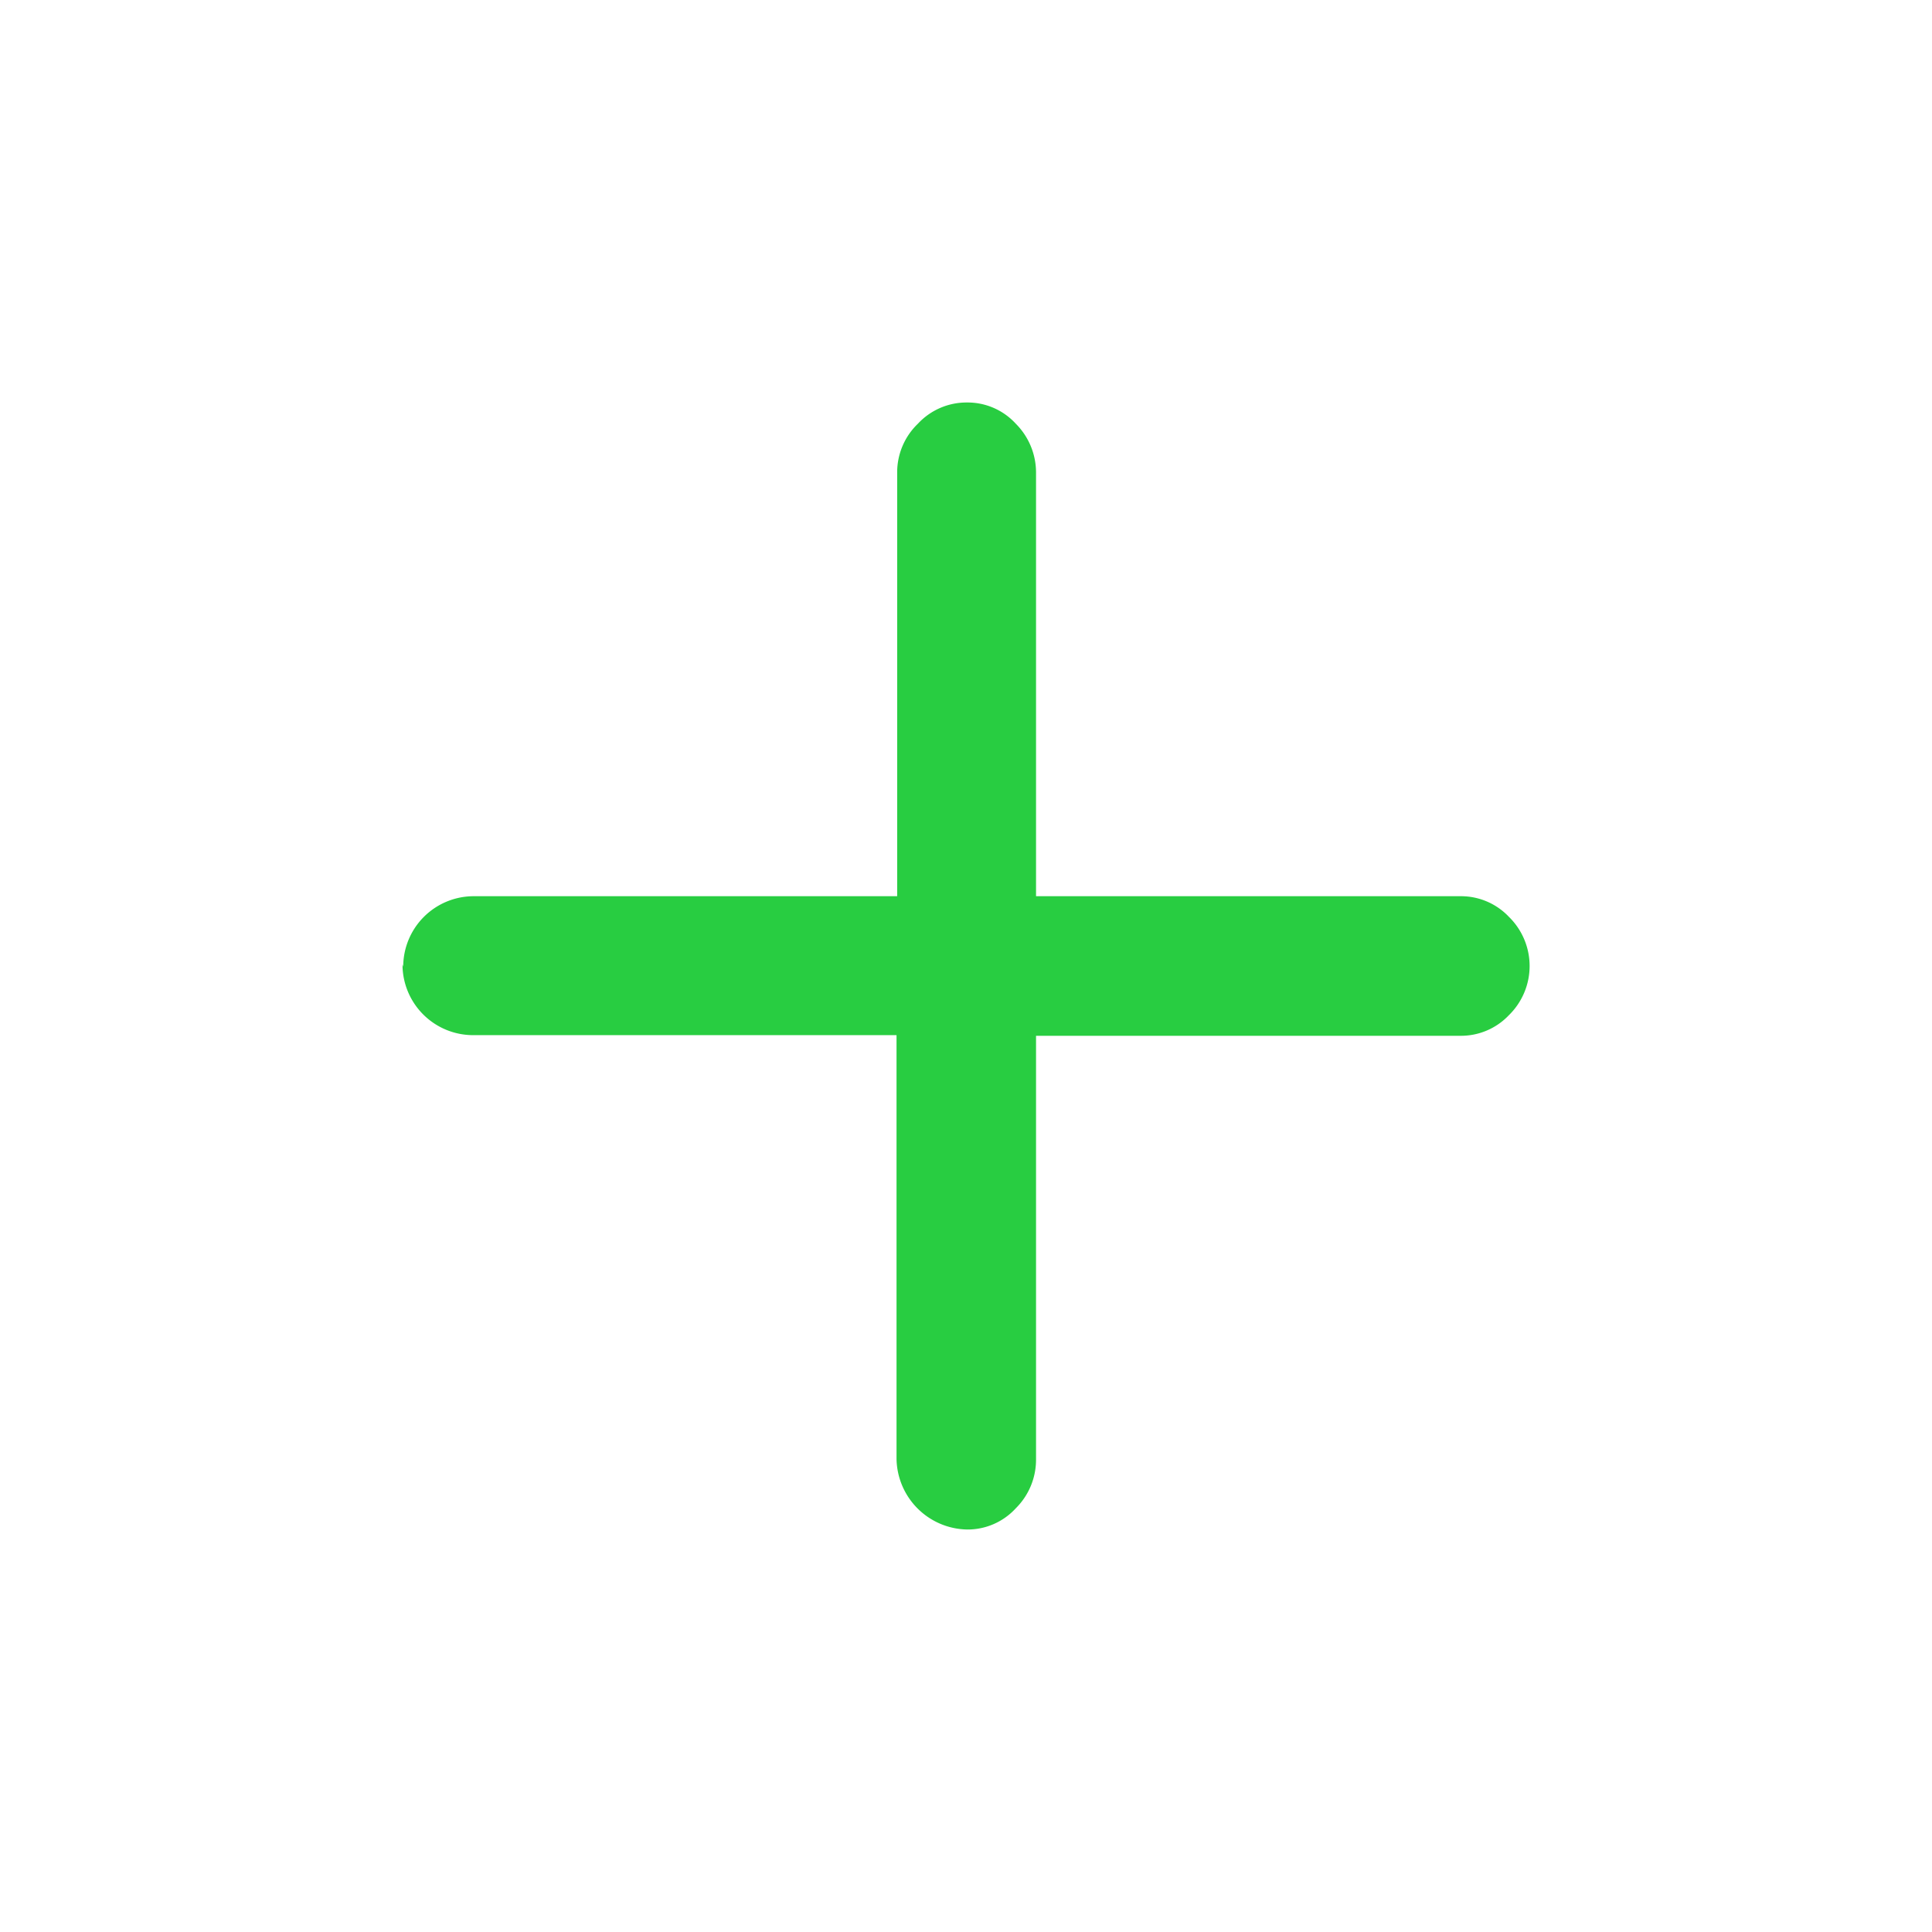 <svg width="24" height="24" fill="none" xmlns="http://www.w3.org/2000/svg"><path d="M5 11.981a.878.878 0 0 0 .877.878h5.26v5.264a.893.893 0 0 0 .876.877.811.811 0 0 0 .605-.263.85.85 0 0 0 .252-.606v-5.264h5.275a.82.82 0 0 0 .599-.256.854.854 0 0 0 0-1.222.819.819 0 0 0-.599-.256H12.87V5.869a.858.858 0 0 0-.252-.606.811.811 0 0 0-.605-.263.823.823 0 0 0-.61.263.837.837 0 0 0-.258.606v5.264h-5.26a.876.876 0 0 0-.876.877L5 11.98z" fill="#28CD41"/></svg>